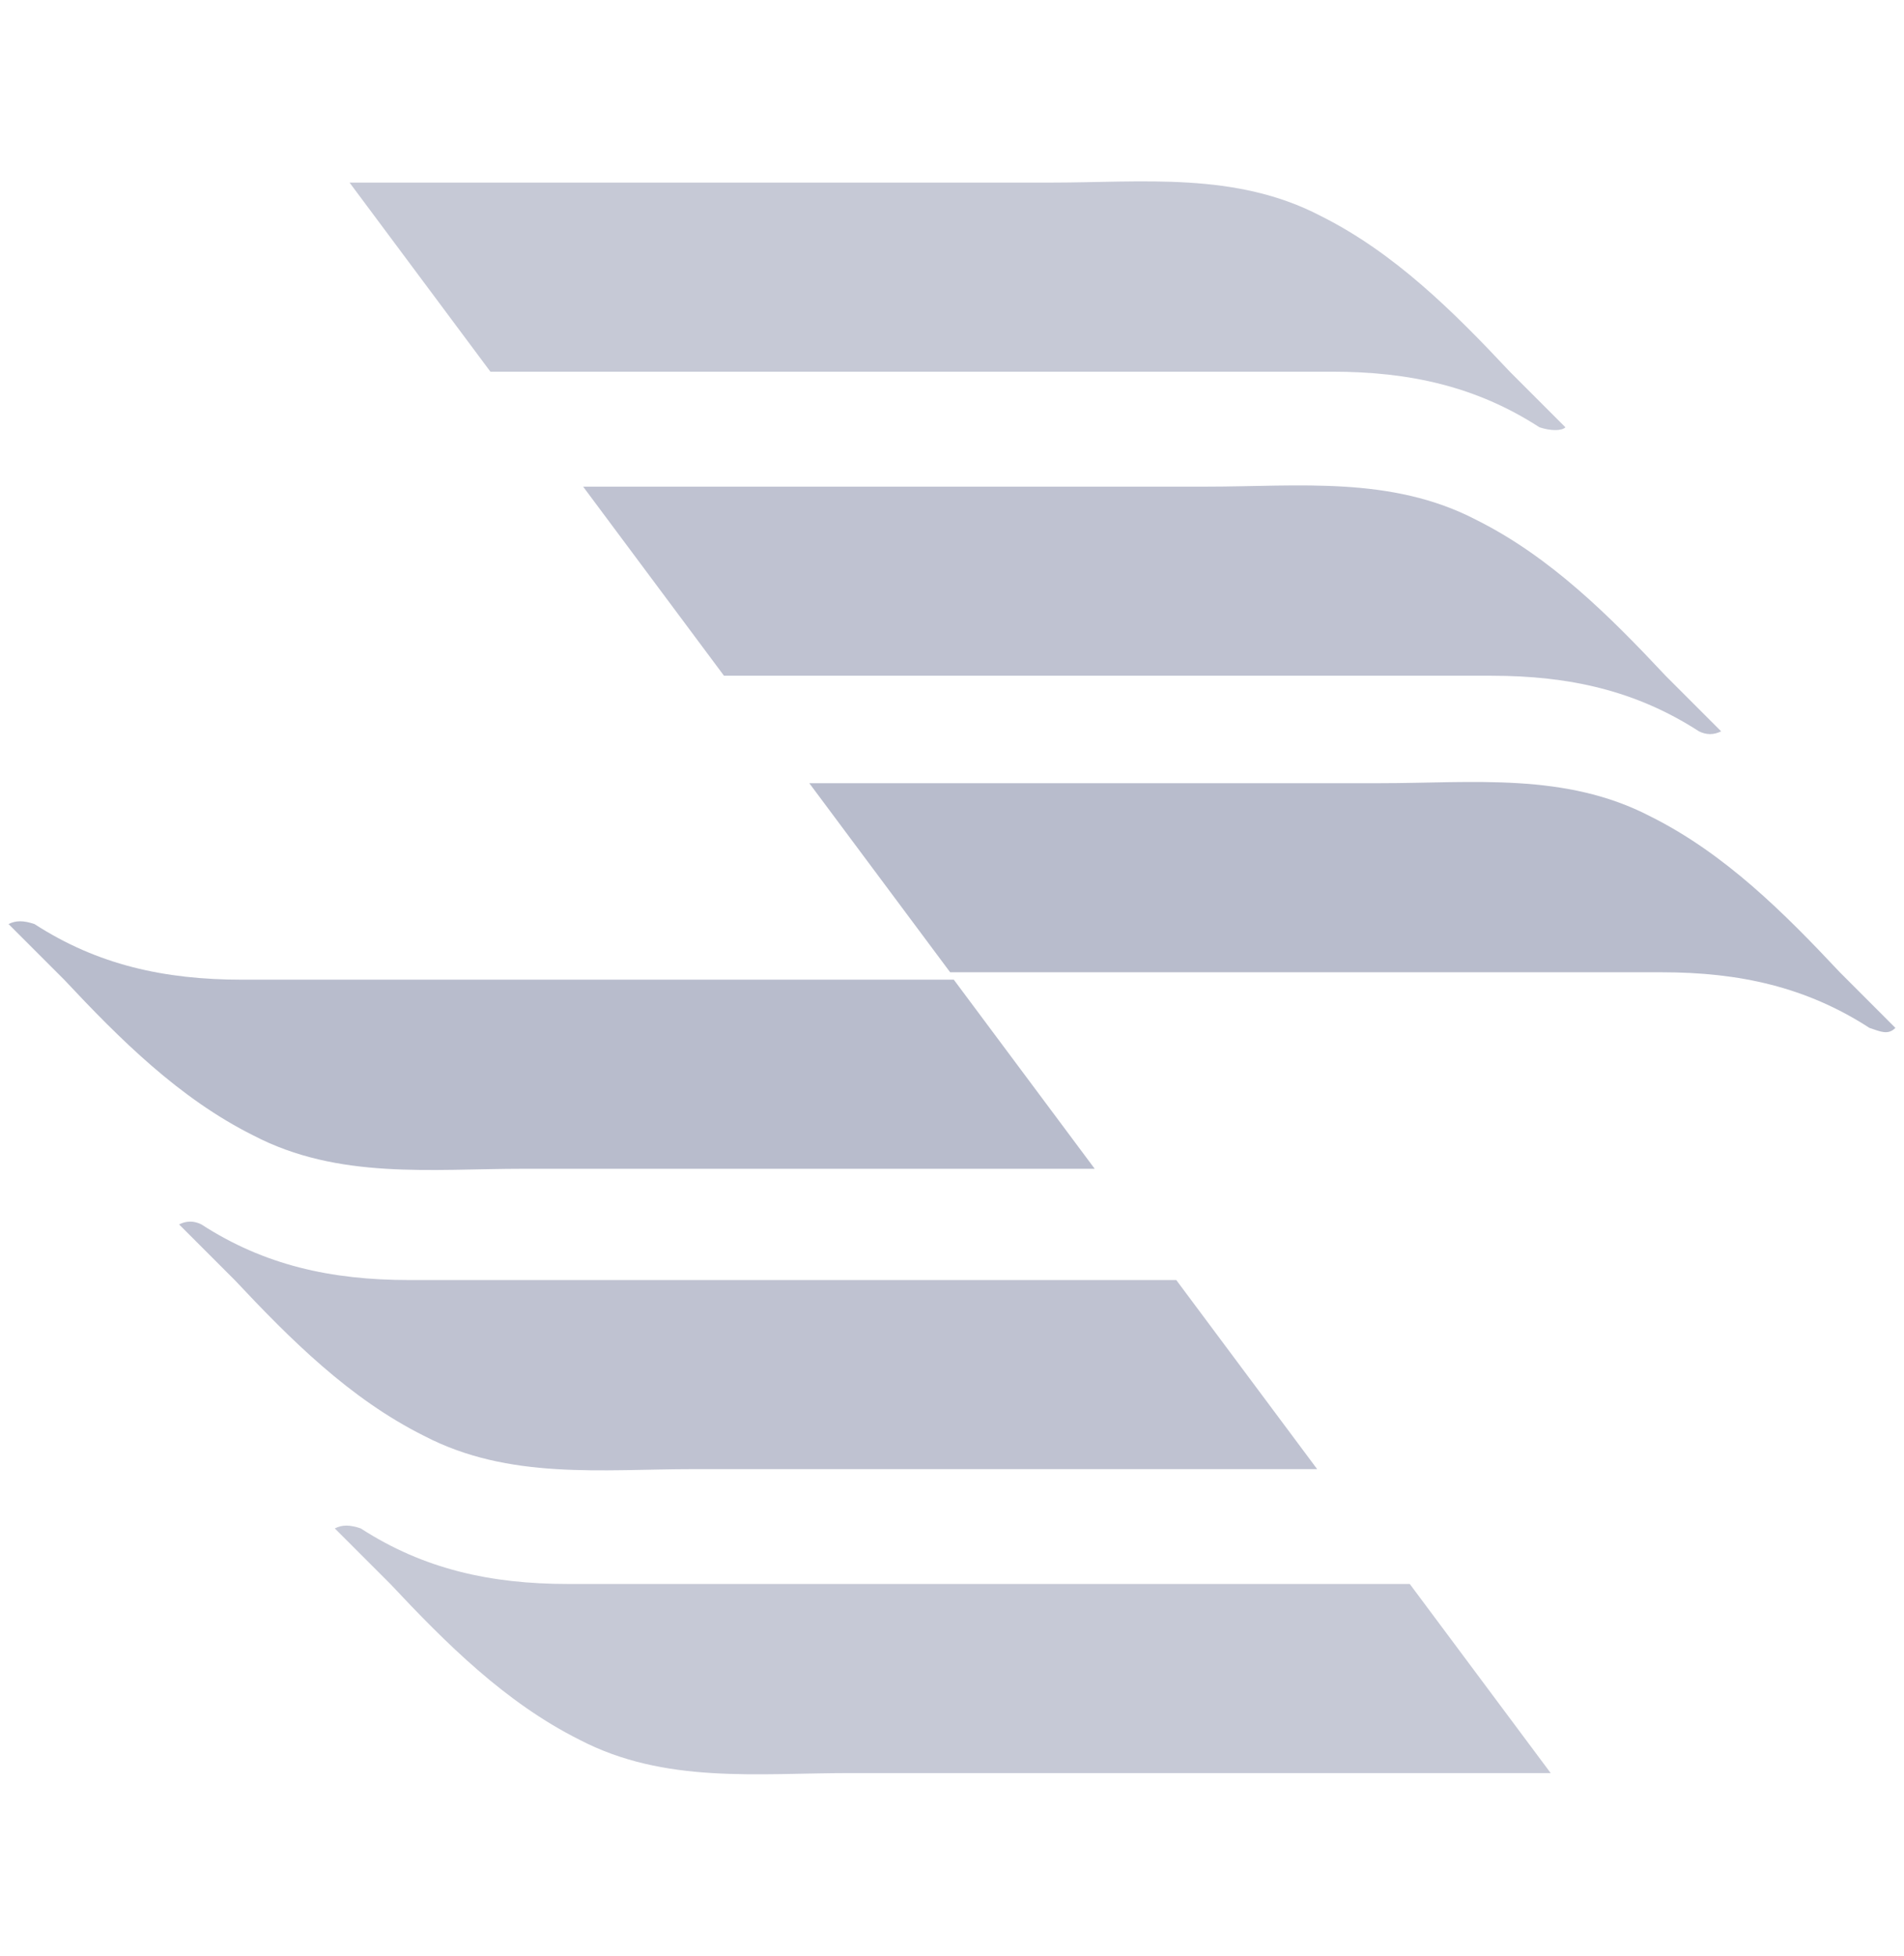 <svg width="37" height="38" viewBox="0 0 37 38" fill="none" xmlns="http://www.w3.org/2000/svg">
<path opacity="0.8" d="M30.421 8.303C30.061 7.943 29.701 7.582 29.34 7.222C28.26 6.07 27.107 4.917 25.667 4.197C24.01 3.332 22.209 3.548 20.408 3.548C17.671 3.548 10.827 3.548 6.793 3.548L9.53 7.222C14.501 7.222 22.281 7.222 25.883 7.222C27.395 7.222 28.692 7.51 29.917 8.303C30.133 8.375 30.349 8.375 30.421 8.303Z" fill="#B8BCCC"/>
<path opacity="0.9" d="M33.447 14.21C33.087 13.85 32.727 13.49 32.367 13.13C31.286 11.977 30.134 10.824 28.693 10.104C27.036 9.24 25.235 9.456 23.434 9.456C21.057 9.456 15.366 9.456 11.332 9.456L14.069 13.13C18.968 13.13 25.667 13.13 28.981 13.13C30.494 13.13 31.791 13.418 33.015 14.21C33.159 14.282 33.303 14.282 33.447 14.21Z" fill="#B8BCCC"/>
<path d="M36.833 19.973C36.473 19.613 36.113 19.252 35.753 18.892C34.672 17.74 33.52 16.587 32.079 15.867C30.422 15.002 28.621 15.218 26.82 15.218C24.587 15.218 19.689 15.218 15.727 15.218L18.464 18.892C23.218 18.892 29.27 18.892 32.295 18.892C33.808 18.892 35.104 19.18 36.329 19.973C36.545 20.045 36.689 20.117 36.833 19.973Z" fill="#B8BCCC"/>
<path opacity="0.8" d="M6.506 29.698C6.866 30.058 7.226 30.418 7.586 30.778C8.667 31.931 9.82 33.083 11.26 33.804C12.917 34.668 14.718 34.452 16.519 34.452H30.134L27.396 30.778C22.426 30.778 14.646 30.778 11.044 30.778C9.531 30.778 8.235 30.49 7.01 29.698C6.794 29.625 6.65 29.625 6.506 29.698Z" fill="#B8BCCC"/>
<path opacity="0.9" d="M3.48 23.791C3.841 24.151 4.201 24.512 4.561 24.872C5.642 26.024 6.794 27.177 8.235 27.897C9.892 28.762 11.693 28.546 13.494 28.546H25.596L22.858 24.872C17.96 24.872 11.26 24.872 7.947 24.872C6.434 24.872 5.137 24.584 3.913 23.791C3.769 23.719 3.625 23.719 3.48 23.791Z" fill="#B8BCCC"/>
<path d="M0.166 17.955C0.526 18.316 0.886 18.676 1.247 19.036C2.327 20.189 3.48 21.341 4.92 22.061C6.577 22.926 8.378 22.71 10.179 22.71H21.273L18.535 19.036C13.781 19.036 7.73 19.036 4.704 19.036C3.192 19.036 1.895 18.748 0.67 17.955C0.454 17.883 0.31 17.883 0.166 17.955Z" fill="#B8BCCC"/>
</svg>
